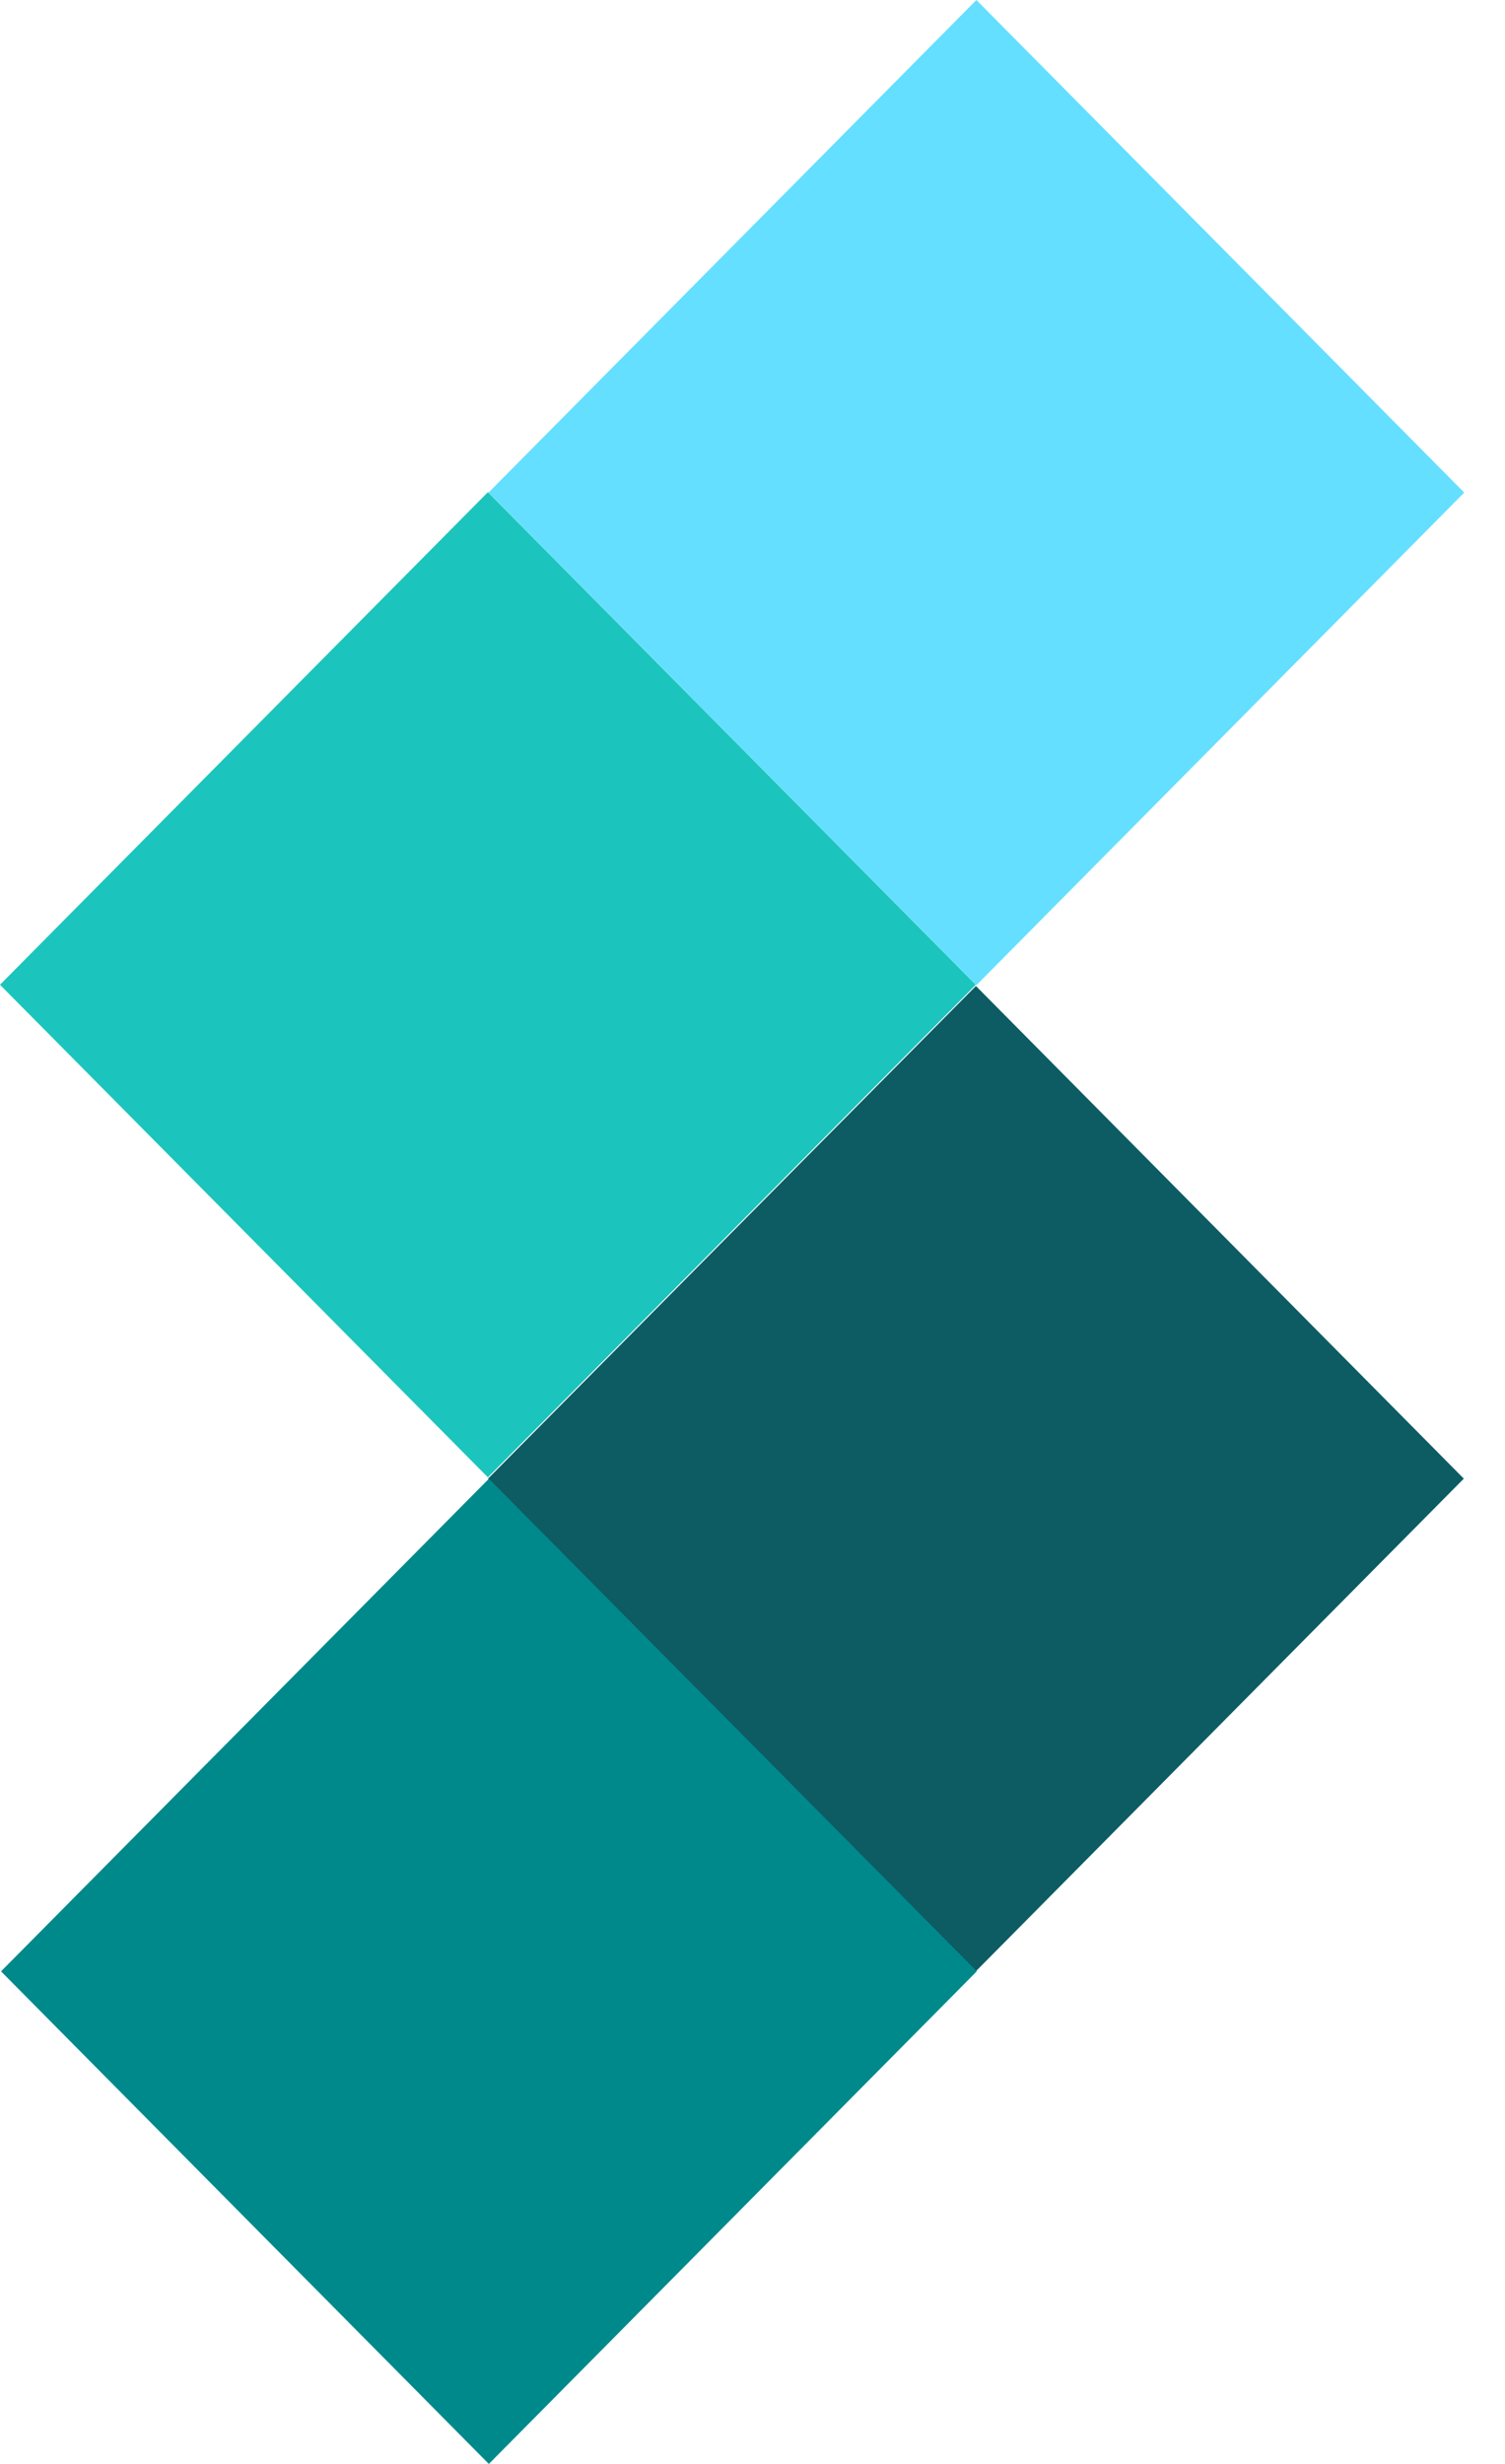 <svg width="22" height="36" viewBox="0 0 22 36" fill="none" xmlns="http://www.w3.org/2000/svg">
<path d="M14.273 0L7.141 7.197L14.273 14.394L21.404 7.197L14.273 0Z" fill="#64DFFF"/>
<path d="M7.132 7.191L0 14.388L7.132 21.585L14.264 14.388L7.132 7.191Z" fill="#1BC5BD"/>
<path d="M14.266 14.406L7.134 21.604L14.266 28.801L21.398 21.604L14.266 14.406Z" fill="#0D5C63"/>
<path d="M7.146 21.606L0.015 28.803L7.146 36L14.278 28.803L7.146 21.606Z" fill="#00898B"/>
</svg>
